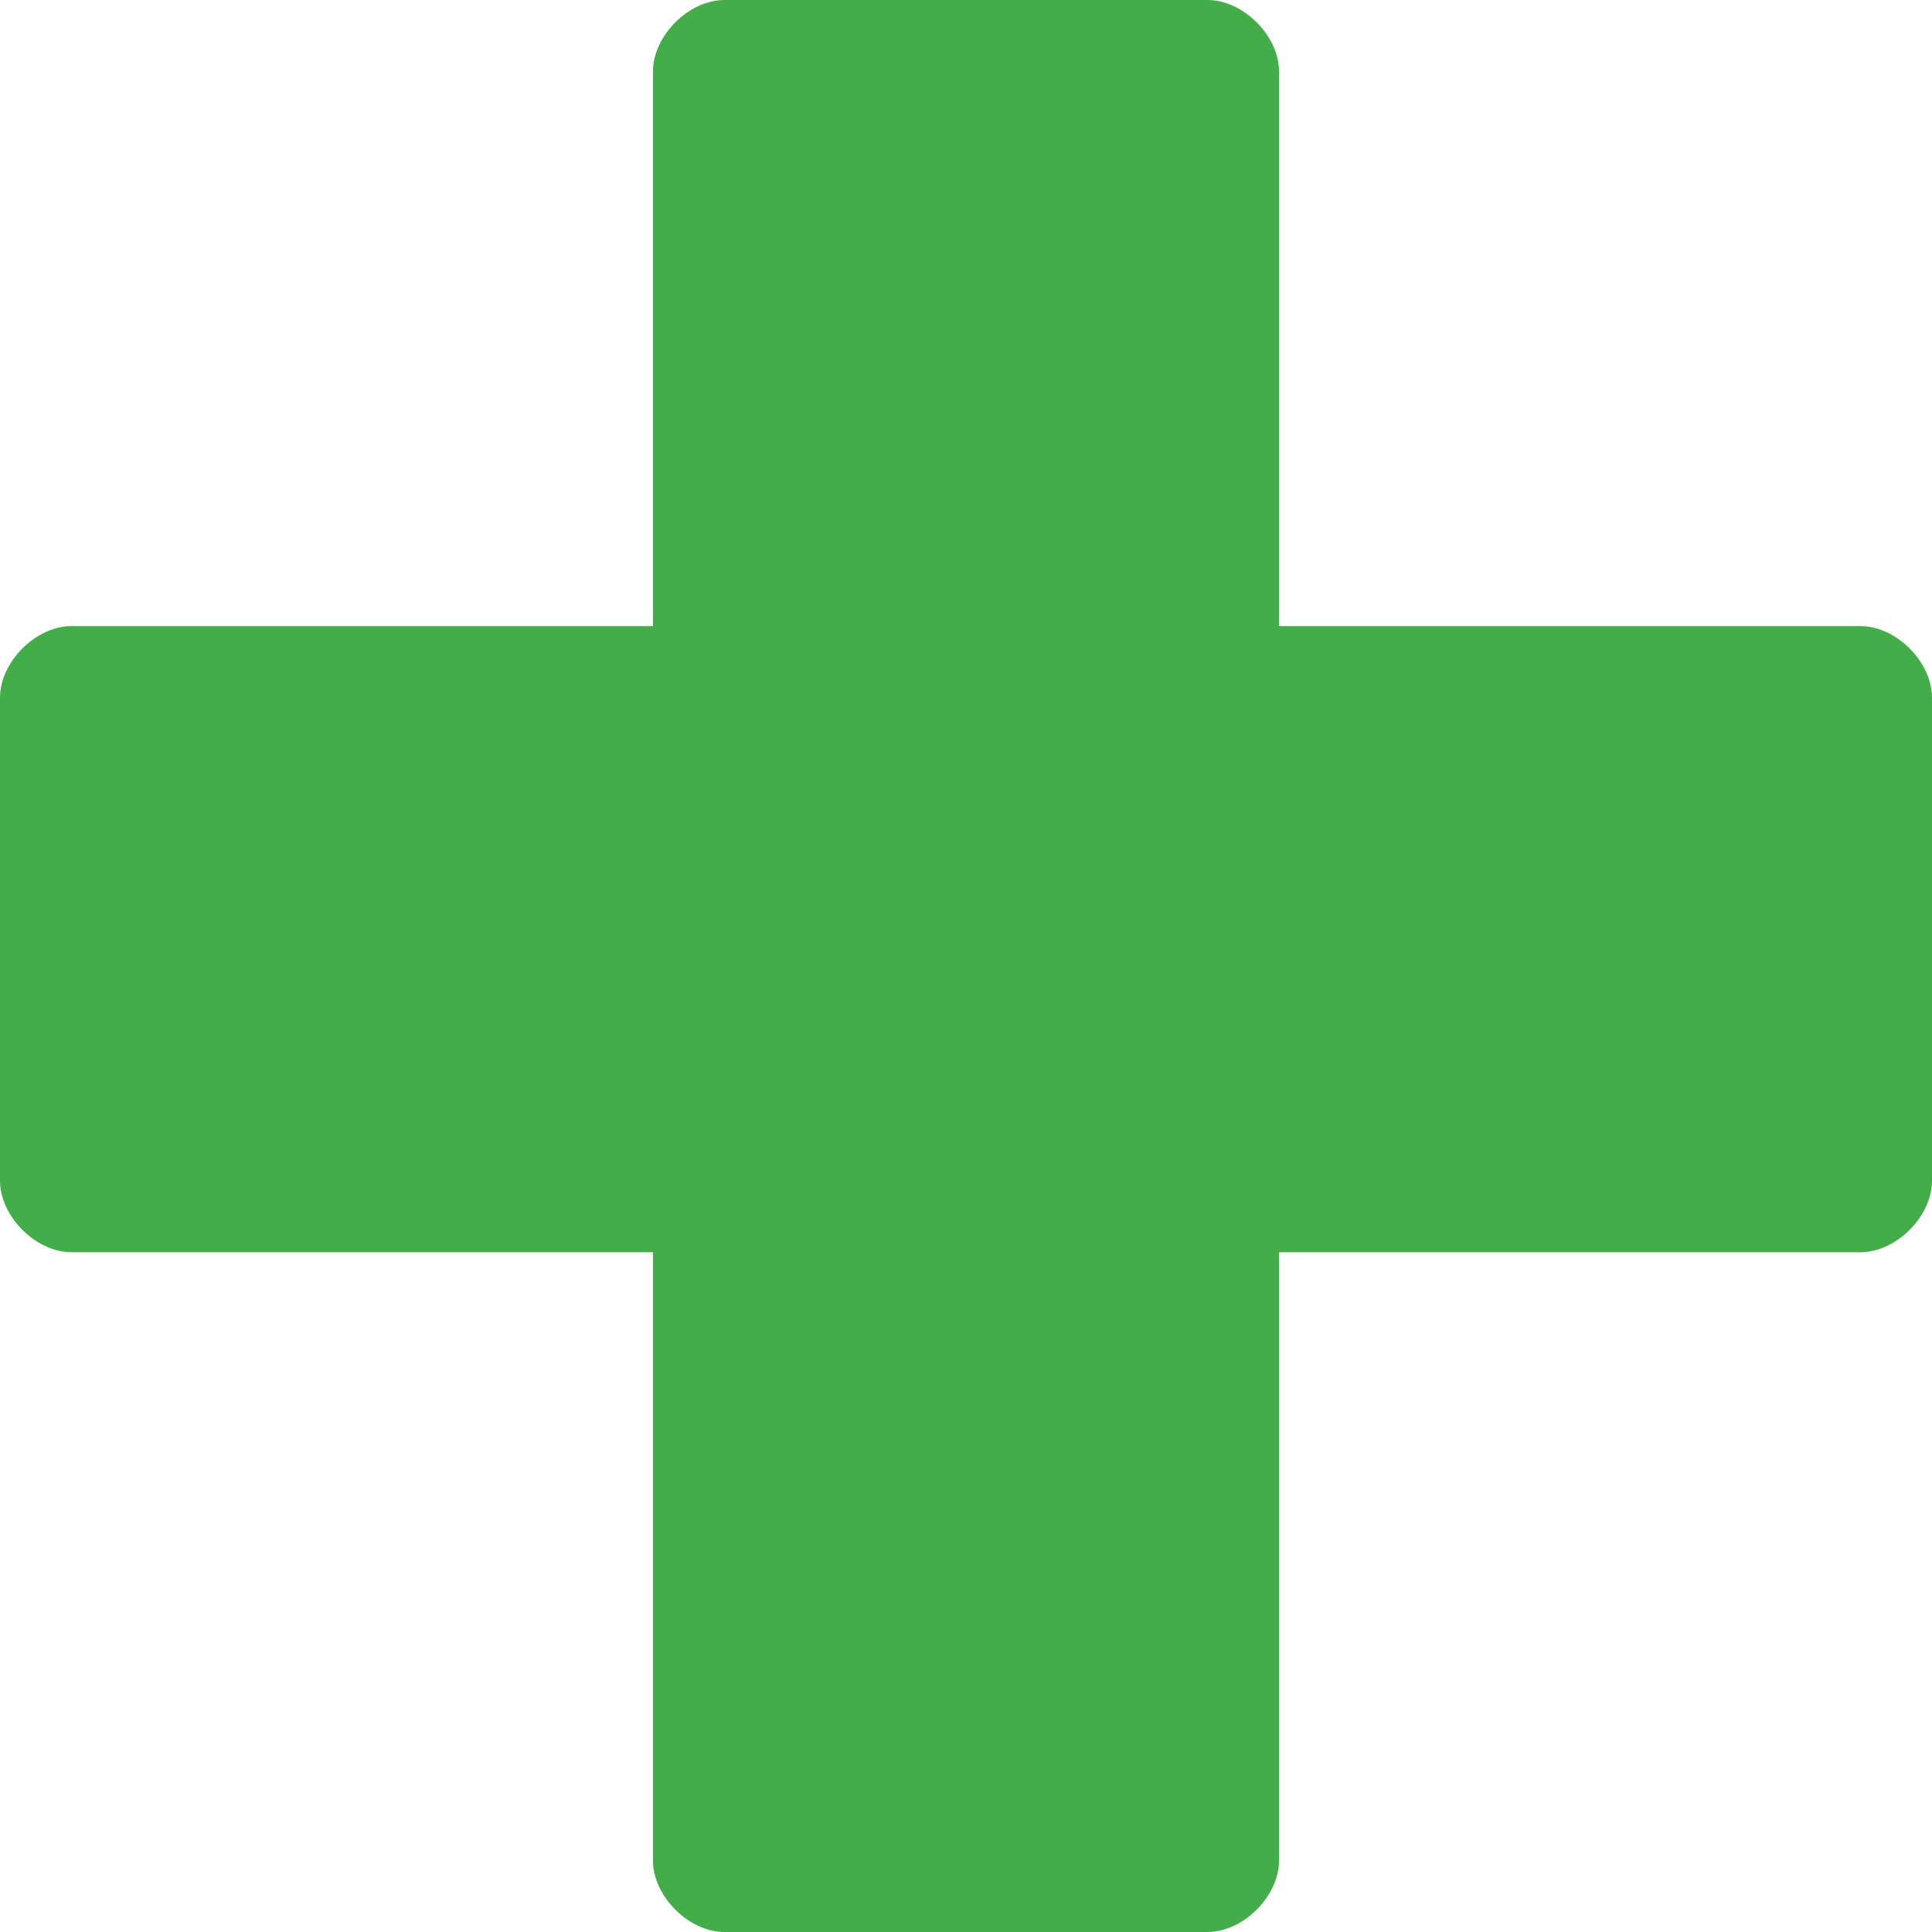 <?xml version="1.0" encoding="utf-8"?>
<!-- Generator: Adobe Illustrator 23.0.3, SVG Export Plug-In . SVG Version: 6.00 Build 0)  -->
<svg version="1.1" id="Layer_1" xmlns="http://www.w3.org/2000/svg" xmlns:xlink="http://www.w3.org/1999/xlink" x="0px" y="0px"
	 viewBox="0 0 21.6 21.6" style="enable-background:new 0 0 21.6 21.6;" xml:space="preserve">
<style type="text/css">
	.st0{fill:#43AD4A;}
</style>
<path class="st0" d="M21.6,7.8c0-0.4-0.4-0.8-0.8-0.8h-6.5V0.8c0-0.4-0.4-0.8-0.8-0.8H8.1C7.7,0,7.3,0.4,7.3,0.8l0,6.2H0.8
	C0.4,7,0,7.4,0,7.8v5.4C0,13.6,0.4,14,0.8,14l6.5,0v6.8c0,0.4,0.4,0.8,0.8,0.8l5.4,0c0.4,0,0.8-0.4,0.8-0.8l0-6.8l6.5,0
	c0.4,0,0.8-0.4,0.8-0.8V7.8z"/>
</svg>
